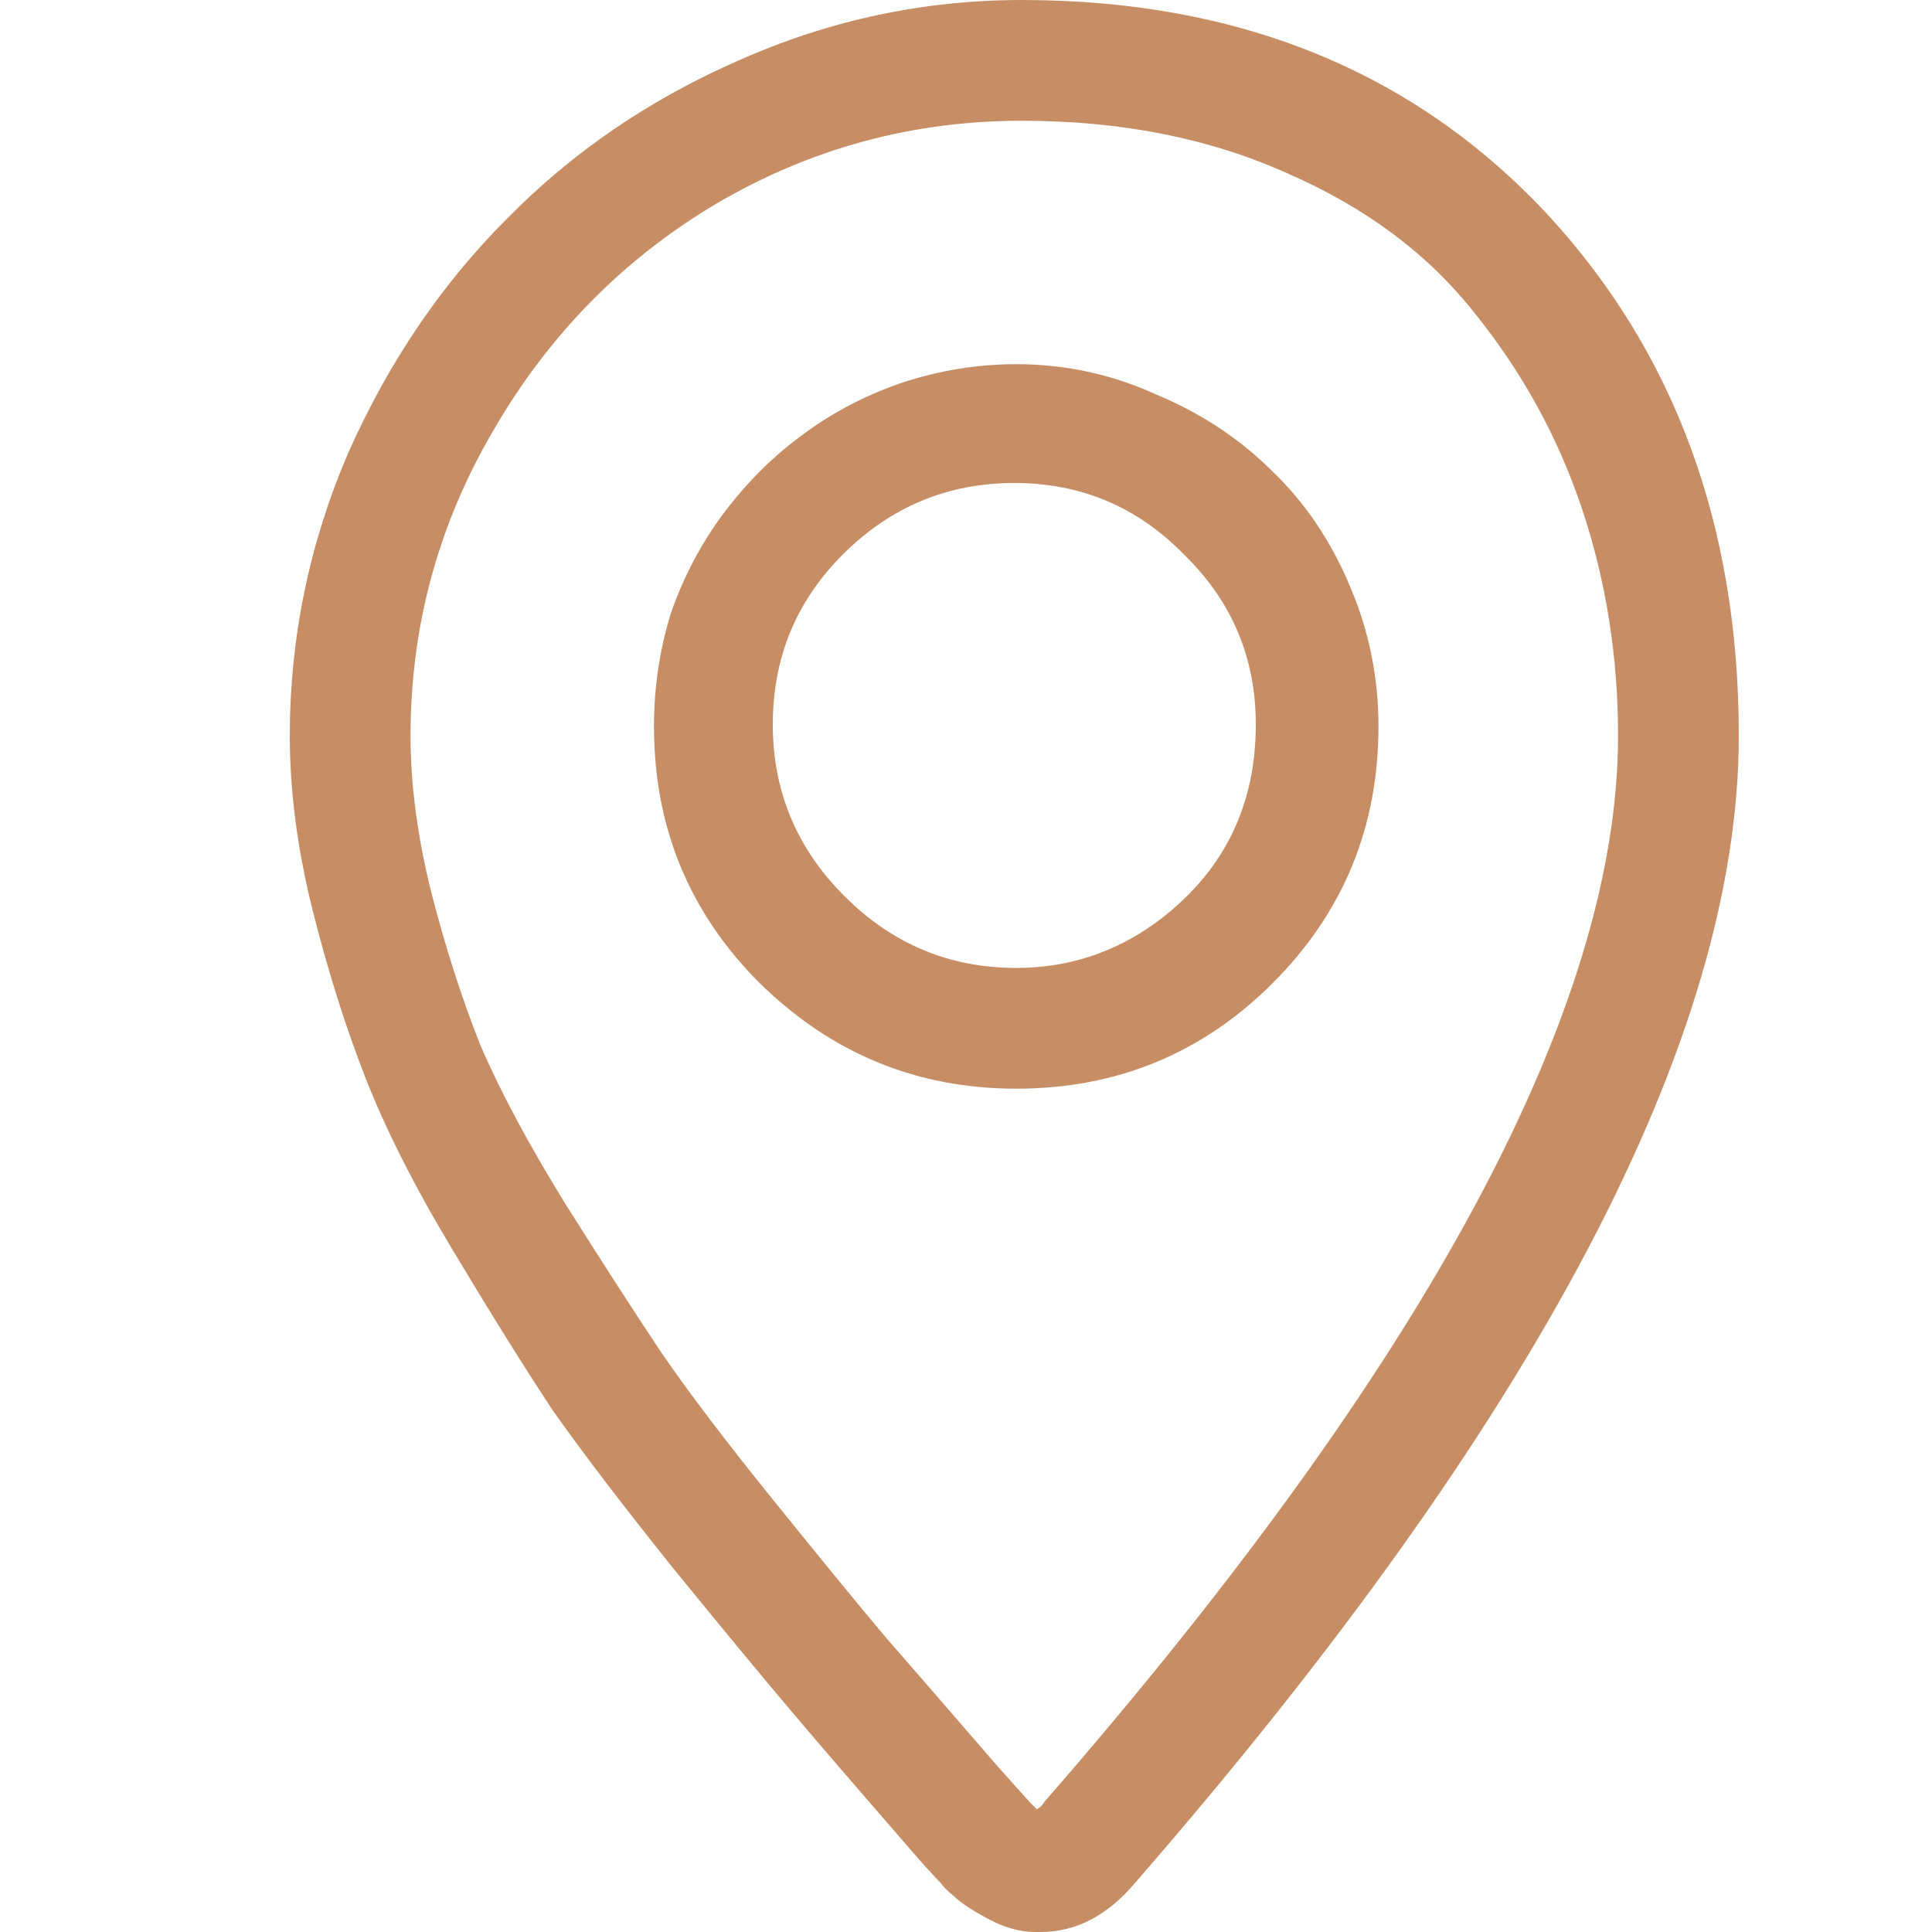 <svg width="20" height="20" viewBox="0 0 20 20" fill="none" xmlns="http://www.w3.org/2000/svg">
<path d="M10.578 0C9.562 0 8.586 0.208 7.648 0.625C6.724 1.029 5.923 1.576 5.246 2.266C4.569 2.943 4.022 3.75 3.605 4.688C3.202 5.625 3 6.602 3 7.617C3 8.19 3.078 8.789 3.234 9.414C3.391 10.039 3.573 10.618 3.781 11.152C3.99 11.686 4.289 12.279 4.68 12.93C5.07 13.581 5.415 14.134 5.715 14.59C6.027 15.033 6.444 15.579 6.965 16.23C7.486 16.869 7.889 17.357 8.176 17.695C8.462 18.034 8.866 18.503 9.387 19.102C9.543 19.284 9.66 19.414 9.738 19.492C9.764 19.531 9.81 19.577 9.875 19.629C9.94 19.694 10.057 19.772 10.227 19.863C10.396 19.954 10.559 20 10.715 20H10.773C11.138 20 11.463 19.831 11.75 19.492C15.917 14.7 18 10.742 18 7.617C18 5.443 17.336 3.639 16.008 2.207C14.628 0.736 12.818 0 10.578 0ZM10.812 18.652C10.8 18.678 10.773 18.704 10.734 18.73C10.708 18.704 10.682 18.678 10.656 18.652L10.324 18.281C9.829 17.708 9.445 17.266 9.172 16.953C8.898 16.628 8.514 16.159 8.02 15.547C7.525 14.935 7.134 14.421 6.848 14.004C6.561 13.574 6.229 13.06 5.852 12.461C5.474 11.849 5.181 11.302 4.973 10.82C4.777 10.325 4.608 9.798 4.465 9.238C4.322 8.665 4.25 8.125 4.25 7.617C4.25 6.484 4.536 5.43 5.109 4.453C5.682 3.464 6.451 2.682 7.414 2.109C8.391 1.536 9.445 1.25 10.578 1.25C11.607 1.25 12.525 1.432 13.332 1.797C14.139 2.148 14.784 2.63 15.266 3.242C15.76 3.854 16.131 4.531 16.379 5.273C16.626 6.016 16.75 6.797 16.75 7.617C16.75 10.43 14.771 14.108 10.812 18.652ZM10.52 3.77C10.116 3.77 9.719 3.835 9.328 3.965C8.951 4.095 8.605 4.277 8.293 4.512C7.993 4.733 7.727 5 7.492 5.312C7.258 5.625 7.076 5.97 6.945 6.348C6.828 6.725 6.77 7.116 6.77 7.52C6.77 8.561 7.134 9.447 7.863 10.176C8.605 10.905 9.491 11.27 10.52 11.27C11.561 11.27 12.447 10.905 13.176 10.176C13.905 9.447 14.27 8.561 14.27 7.52C14.27 7.012 14.172 6.53 13.977 6.074C13.781 5.605 13.514 5.208 13.176 4.883C12.837 4.544 12.434 4.277 11.965 4.082C11.509 3.874 11.027 3.77 10.52 3.77ZM10.52 10.02C9.829 10.02 9.237 9.772 8.742 9.277C8.247 8.783 8 8.19 8 7.5C8 6.81 8.241 6.224 8.723 5.742C9.217 5.247 9.81 5 10.5 5C11.19 5 11.776 5.247 12.258 5.742C12.753 6.224 13 6.81 13 7.5C13 8.359 12.655 9.043 11.965 9.551C11.535 9.863 11.053 10.02 10.52 10.02Z" fill="#C78E66"/>
</svg>
